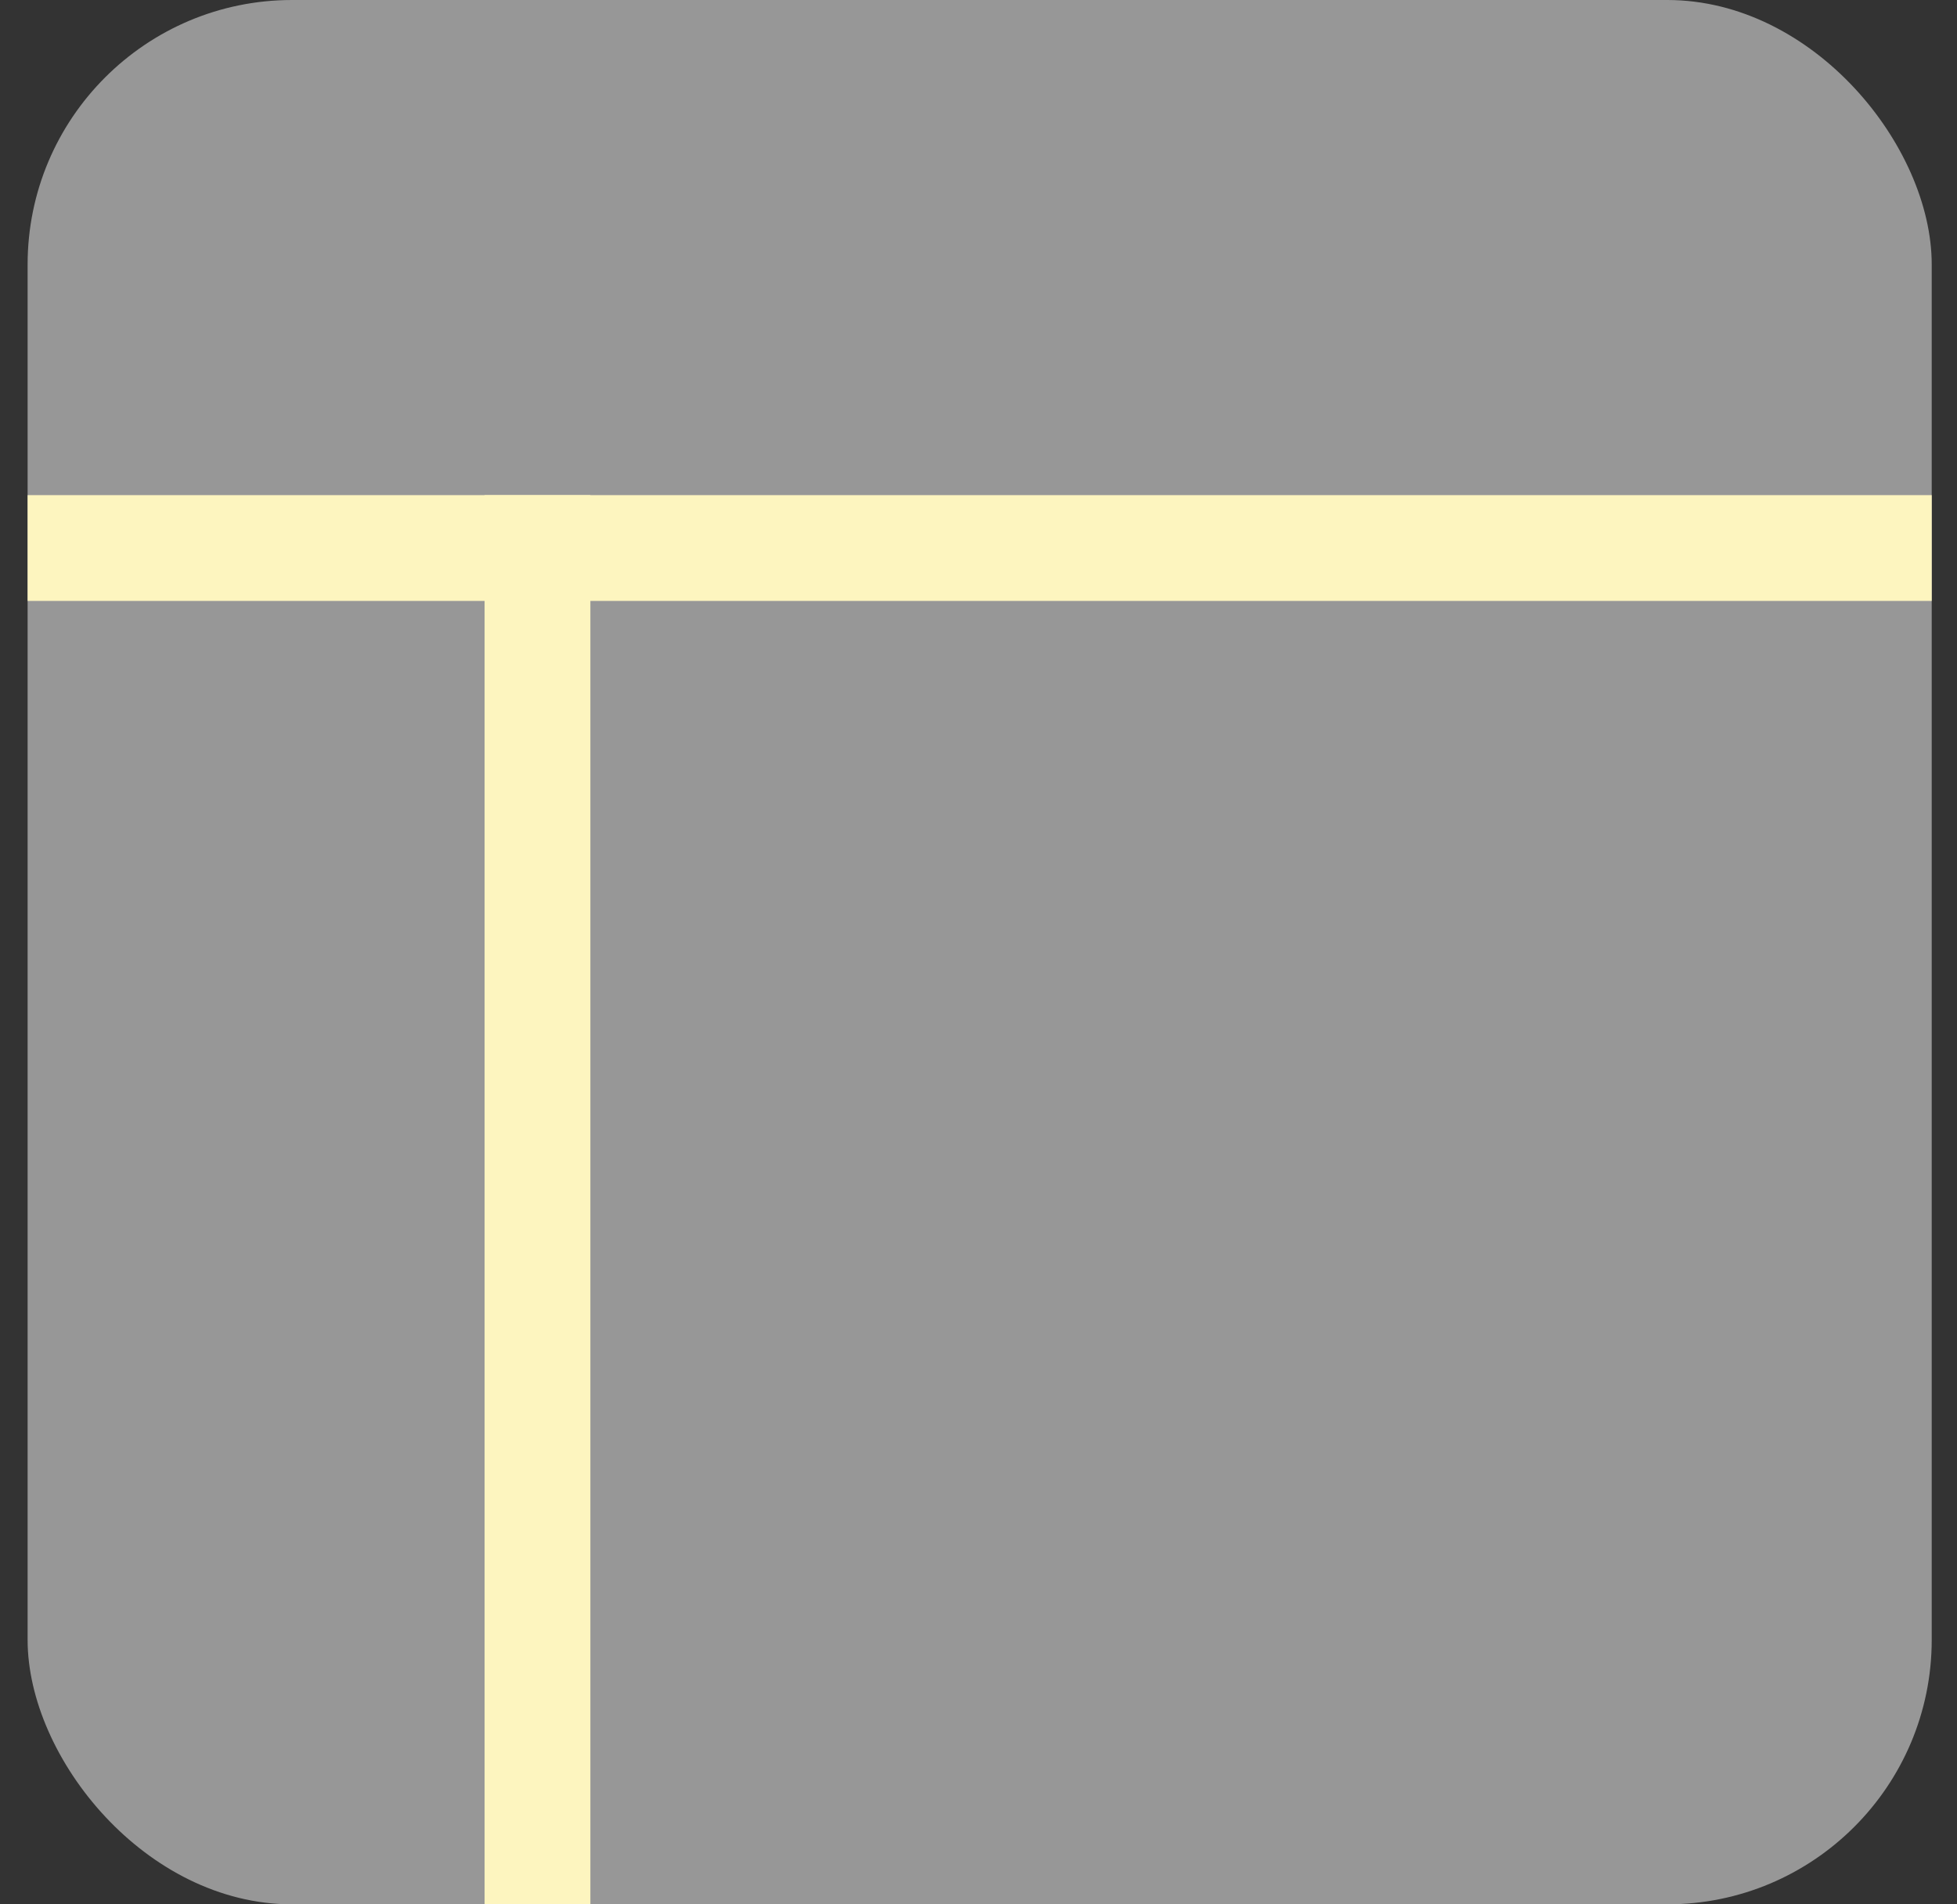 <svg width="37" height="36" viewBox="0 0 37 36" fill="none" xmlns="http://www.w3.org/2000/svg">
<rect x="0" y="0" width="37" height="36" fill="#333333" stroke="none"/>
<rect x="0.522" width="36" height="36" rx="5" fill="#979797"/>
<line x1="10.162" y1="9.36" x2="10.162" y2="36" stroke="#FDF5BF" stroke-width="2"/>
<line x1="36.522" y1="10.36" x2="0.522" y2="10.36" stroke="#FDF5BF" stroke-width="2"/>
</svg>
